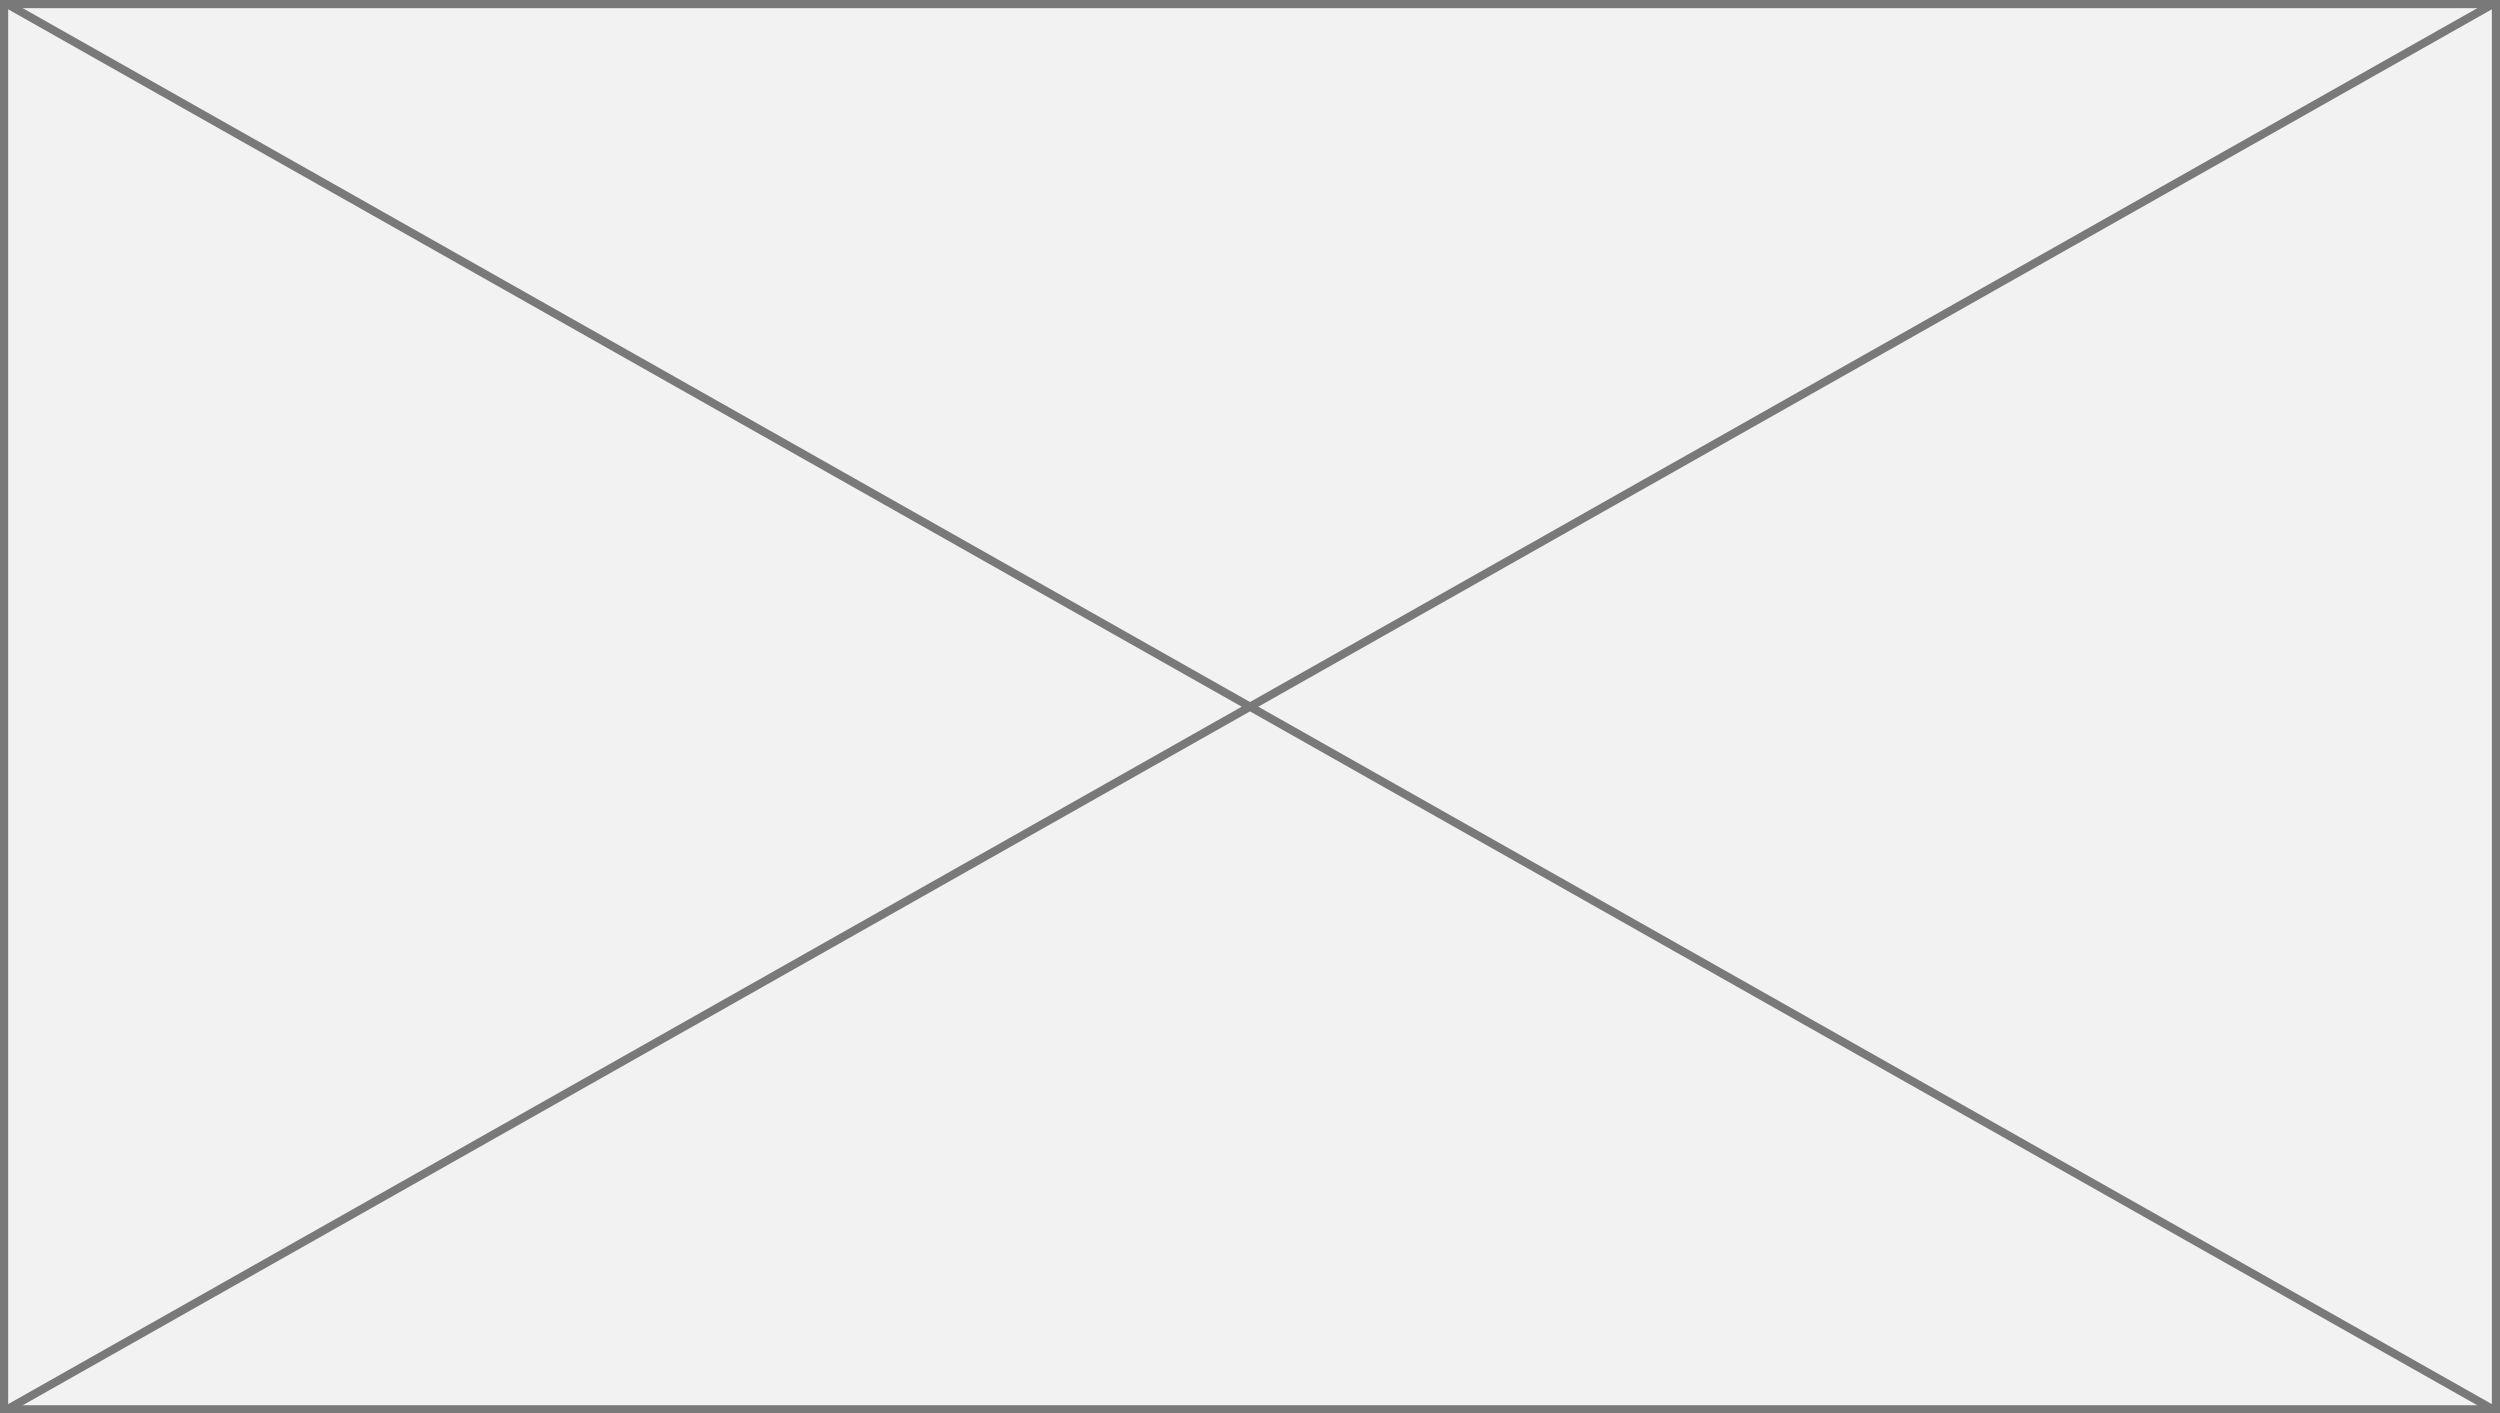 ﻿<?xml version="1.0" encoding="utf-8"?>
<svg version="1.1" xmlns:xlink="http://www.w3.org/1999/xlink" width="306px" height="173px" xmlns="http://www.w3.org/2000/svg">
  <rect width="100%" height="100%" fill="#333333" stroke="none"/>
  <g transform="matrix(1 0 0 1 -793 -3039 )">
    <path d="M 793.5 3039.5  L 1098.5 3039.5  L 1098.5 3211.5  L 793.5 3211.5  L 793.5 3039.5  Z " fill-rule="nonzero" fill="#f2f2f2" stroke="none" />
    <path d="M 793.5 3039.5  L 1098.5 3039.5  L 1098.5 3211.5  L 793.5 3211.5  L 793.5 3039.5  Z " stroke-width="1" stroke="#797979" fill="none" />
    <path d="M 793.77 3039.435  L 1098.23 3211.565  M 1098.23 3039.435  L 793.77 3211.565  " stroke-width="1" stroke="#797979" fill="none" />
  </g>
</svg>